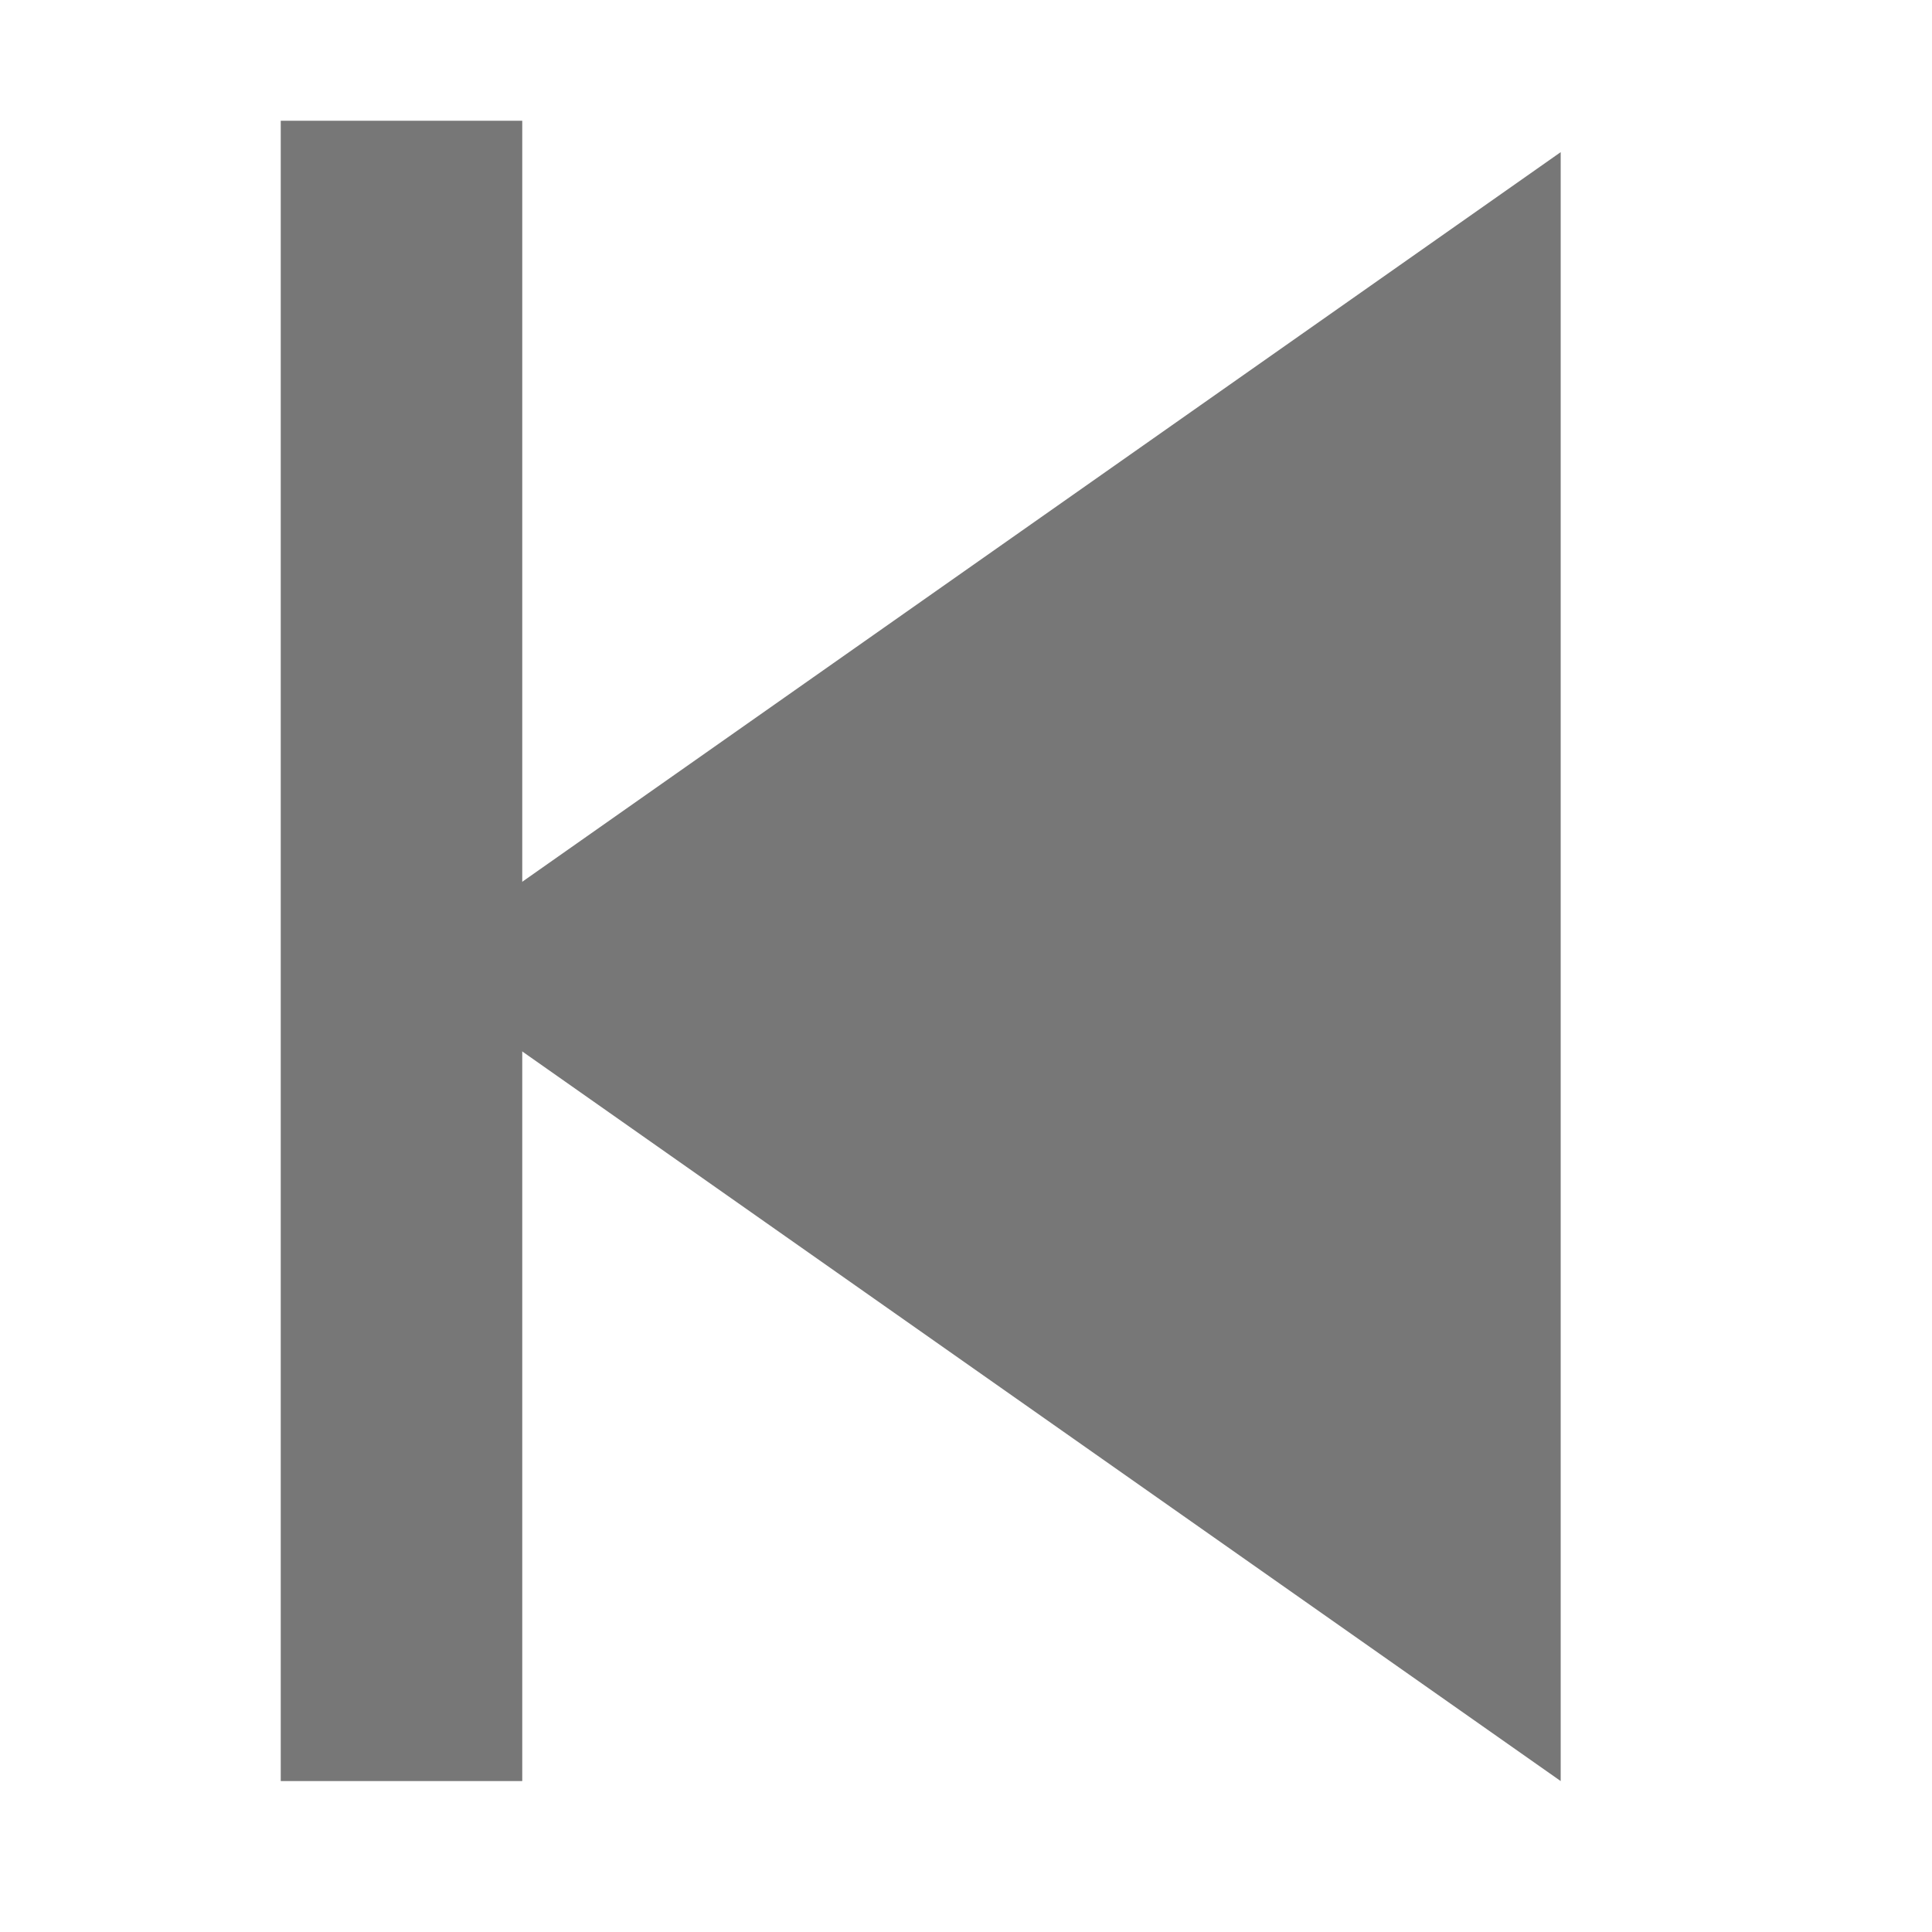 <svg id="图层_1" data-name="图层 1" xmlns="http://www.w3.org/2000/svg" viewBox="0 0 64 64"><defs><style>.cls-1{fill:#777;}.cls-2{fill:none;stroke:#777;stroke-miterlimit:10;stroke-width:8px;}</style></defs><title>timeline-lastframe</title><polygon class="cls-1" points="13.3 32.02 51.7 59 51.7 5.04 13.3 32.02"/><line class="cls-2" x1="13.3" y1="4" x2="13.3" y2="59"/></svg>